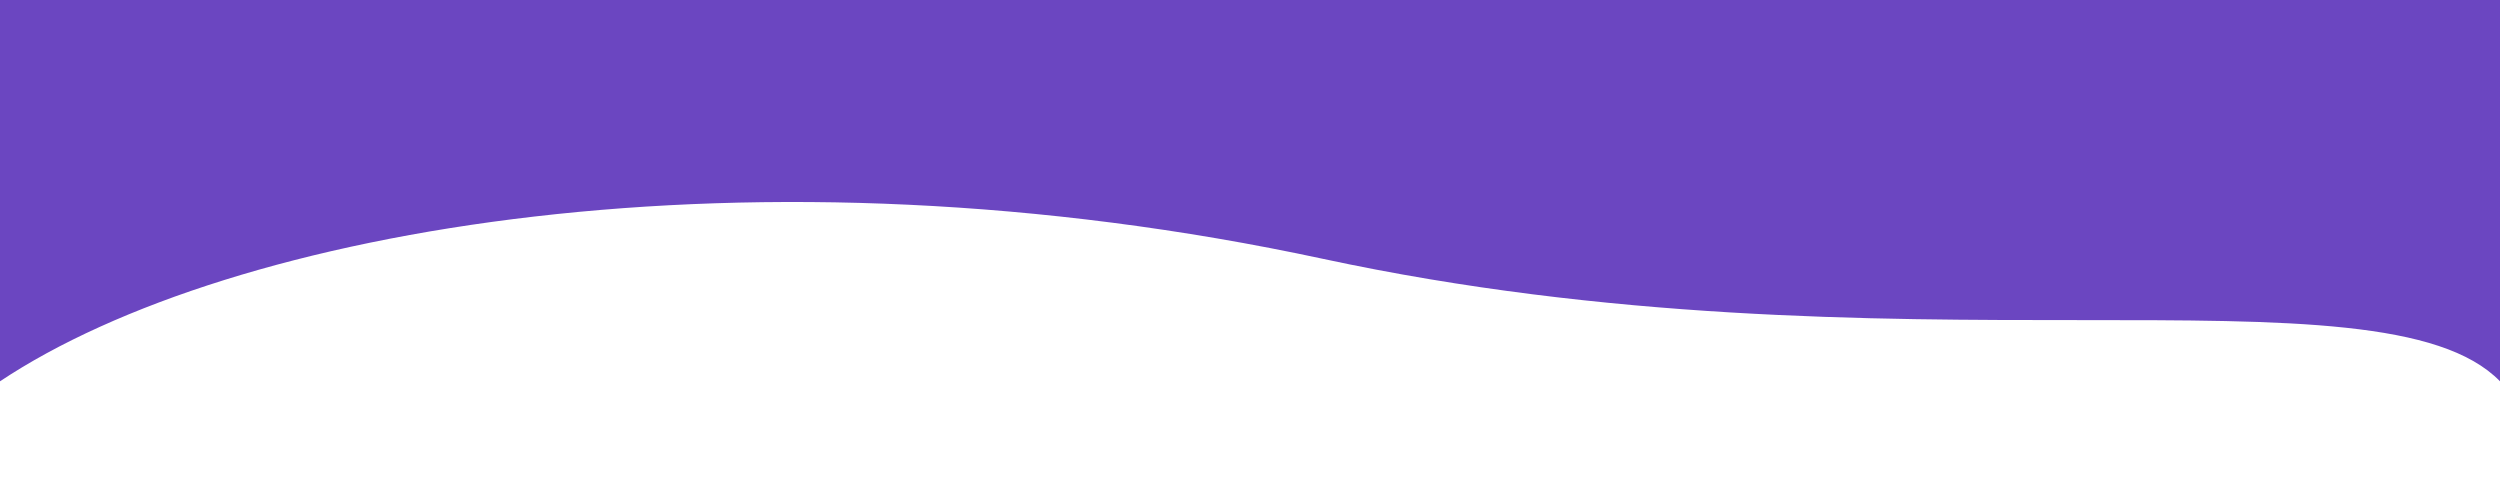<svg viewBox="0 0 2560 500" xmlns="http://www.w3.org/2000/svg">
  <path fill="#6B46C1" d="M2560 0H0v500h2560z" />
  <path d="M0 390.464V500h2560V390.464c-121.89-125.35-621.867 0-1205-125.35S236.555 232.906 0 390.464z" fill="#fff" />
</svg>
